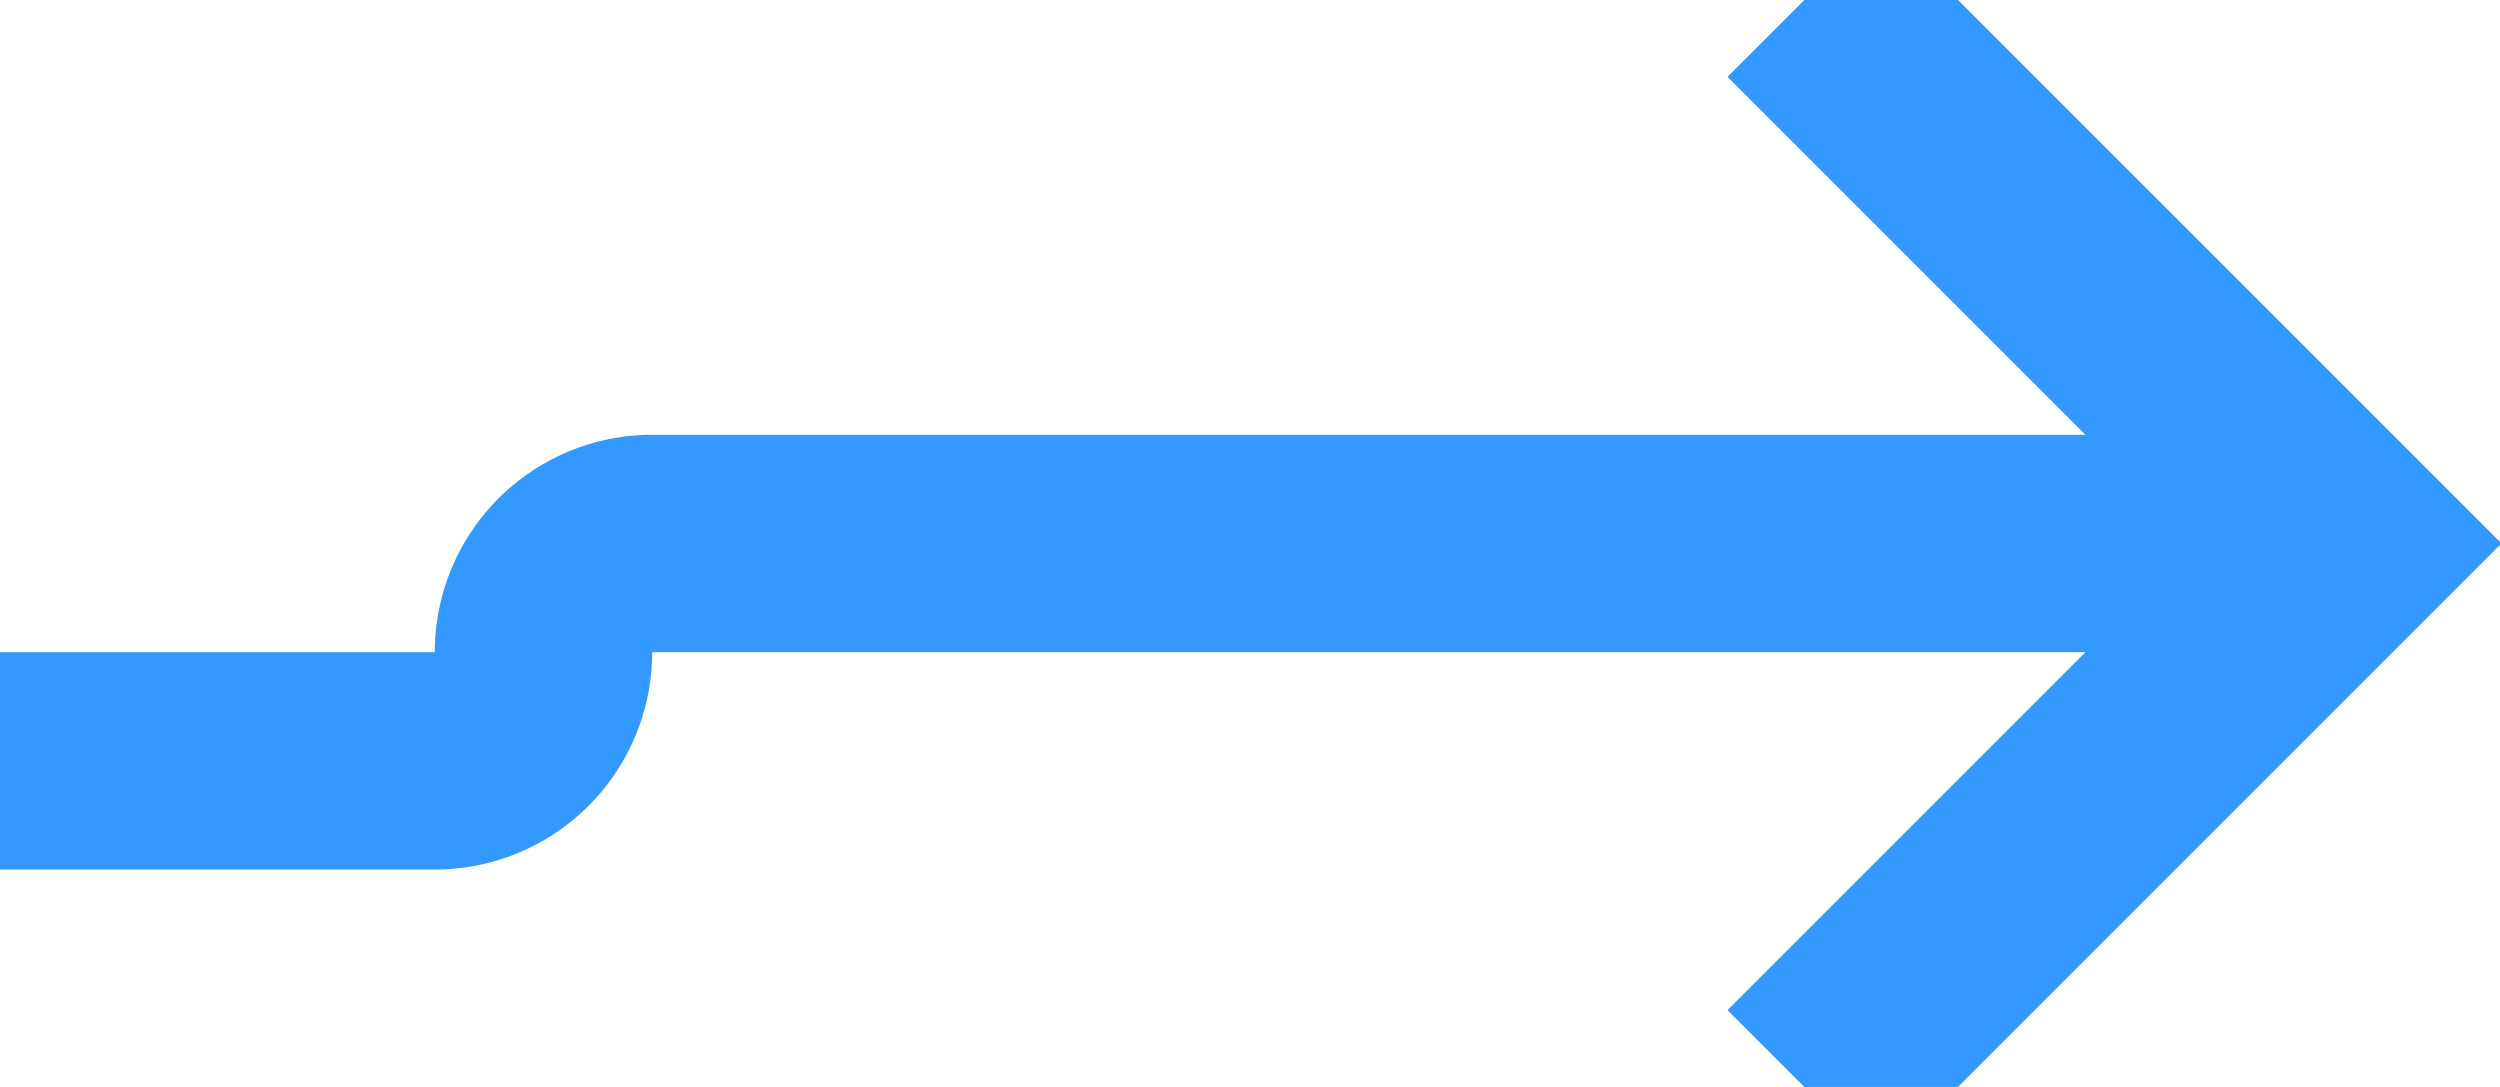 ﻿<?xml version="1.0" encoding="utf-8"?>
<svg version="1.1" xmlns:xlink="http://www.w3.org/1999/xlink" width="23px" height="10px" preserveAspectRatio="xMinYMid meet" viewBox="2465 5782  23 8" xmlns="http://www.w3.org/2000/svg">
  <path d="M 2406 5788  L 2469 5788  A 1 1 0 0 0 2470 5787 A 1 1 0 0 1 2471 5786 L 2486 5786  " stroke-width="2" stroke="#3399ff" fill="none" />
  <path d="M 2407.5 5784.5  A 3.5 3.5 0 0 0 2404 5788 A 3.5 3.5 0 0 0 2407.5 5791.5 A 3.5 3.5 0 0 0 2411 5788 A 3.5 3.5 0 0 0 2407.5 5784.5 Z M 2480.893 5781.707  L 2485.186 5786  L 2480.893 5790.293  L 2482.307 5791.707  L 2487.307 5786.707  L 2488.014 5786  L 2487.307 5785.293  L 2482.307 5780.293  L 2480.893 5781.707  Z " fill-rule="nonzero" fill="#3399ff" stroke="none" />
</svg>